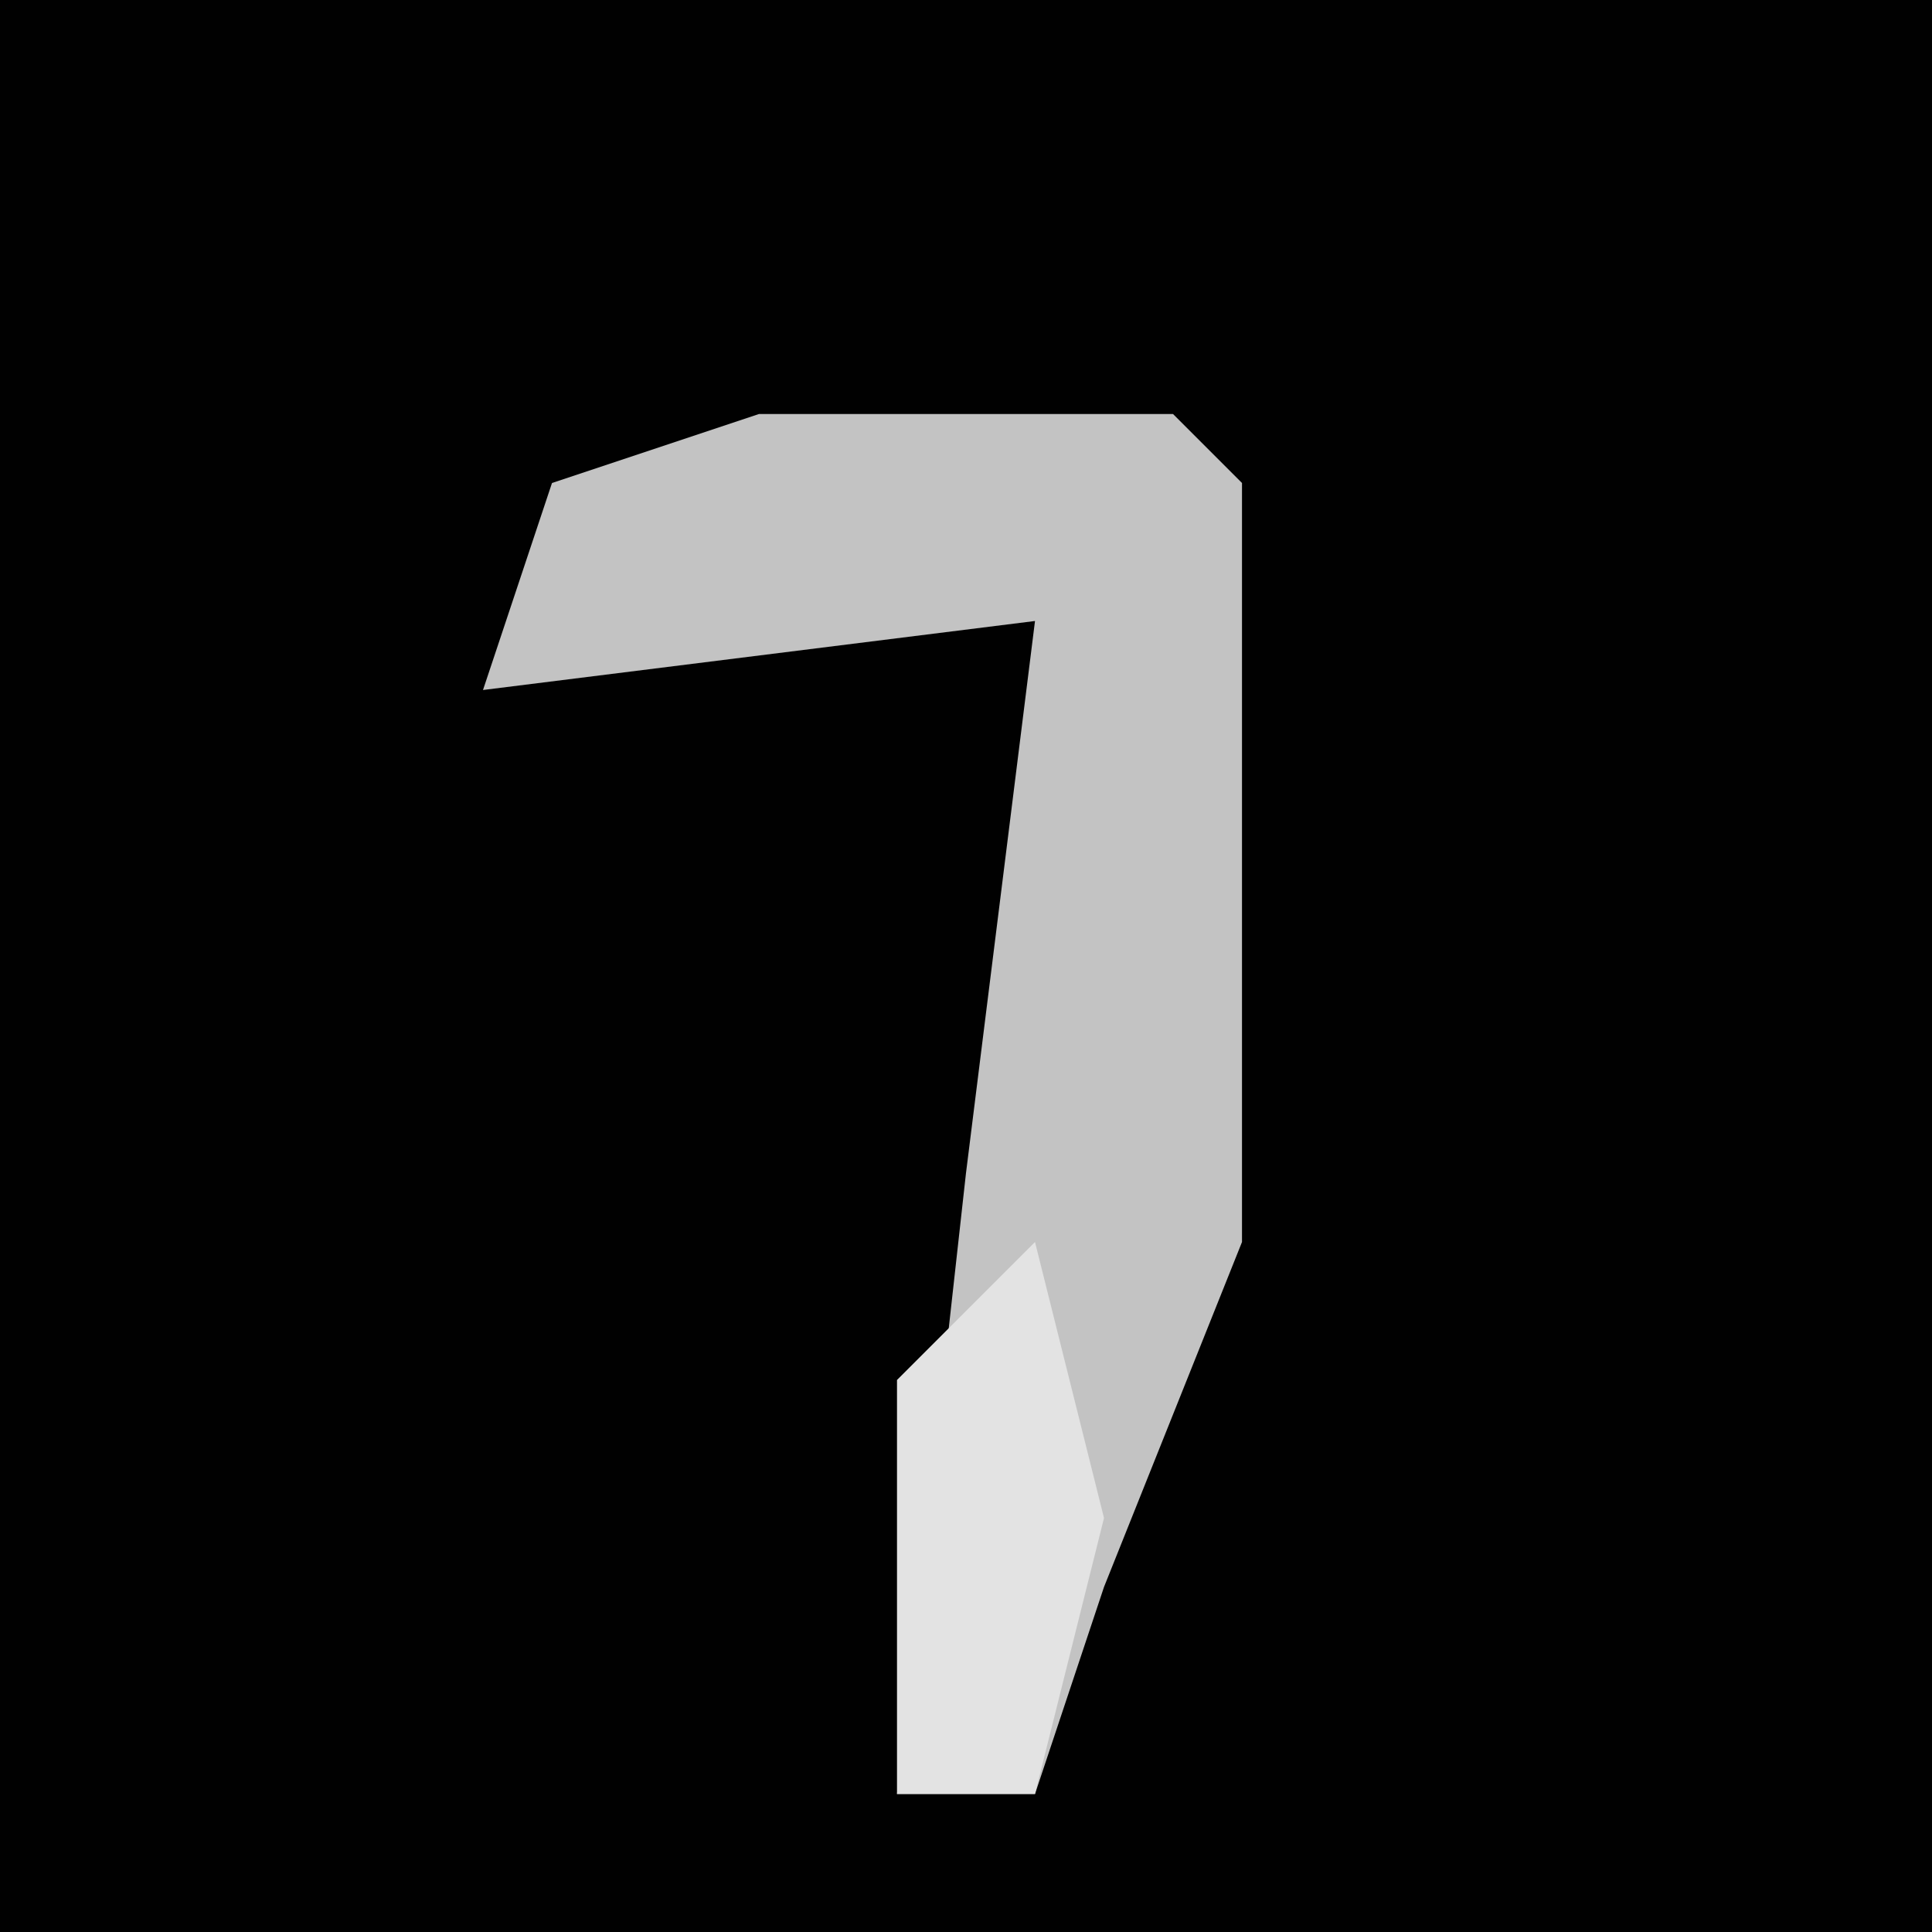 <?xml version="1.0" encoding="UTF-8"?>
<svg version="1.1" xmlns="http://www.w3.org/2000/svg" width="28" height="28">
<path d="M0,0 L28,0 L28,28 L0,28 Z " fill="#010101" transform="translate(0,0)"/>
<path d="M0,0 L6,0 L7,1 L7,12 L5,17 L4,20 L2,20 L3,11 L4,3 L-4,4 L-3,1 Z " fill="#C3C3C3" transform="translate(11,6)"/>
<path d="M0,0 L1,4 L0,8 L-2,8 L-2,2 Z " fill="#E3E3E3" transform="translate(15,18)"/>
</svg>
